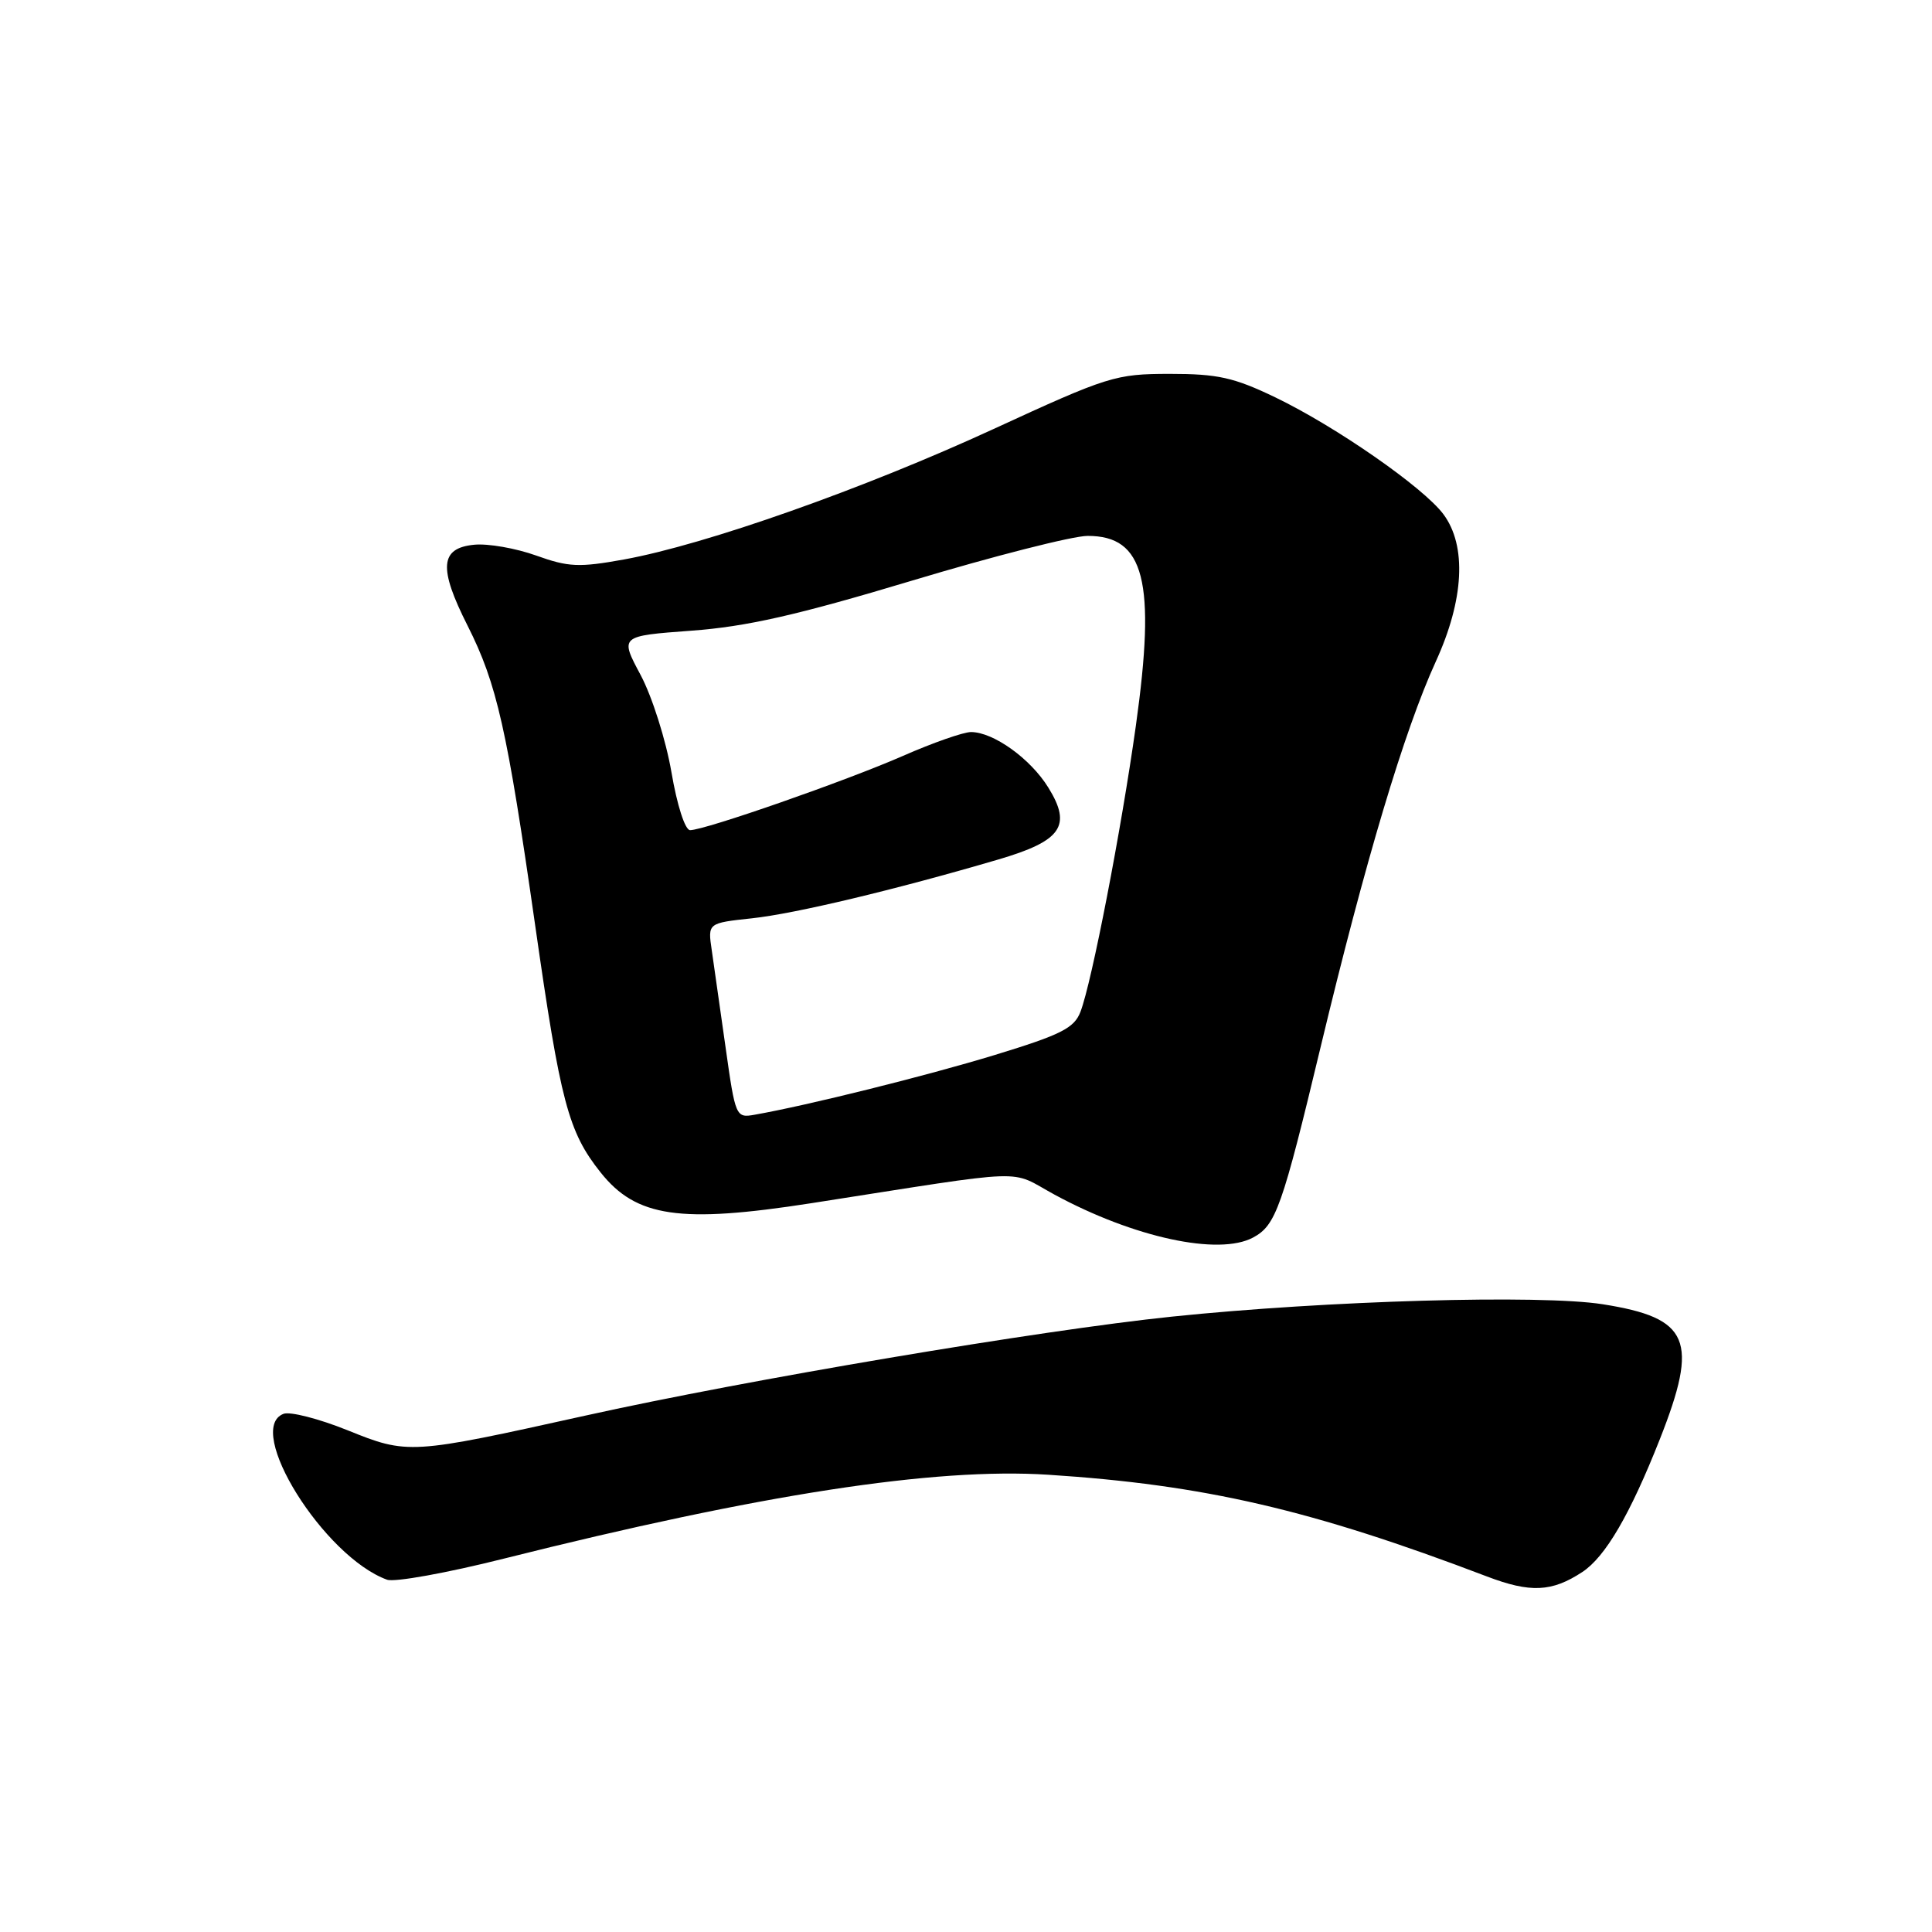 <?xml version="1.0" encoding="UTF-8" standalone="no"?>
<!DOCTYPE svg PUBLIC "-//W3C//DTD SVG 1.1//EN" "http://www.w3.org/Graphics/SVG/1.1/DTD/svg11.dtd" >
<svg xmlns="http://www.w3.org/2000/svg" xmlns:xlink="http://www.w3.org/1999/xlink" version="1.1" viewBox="0 0 256 256">
 <g >
 <path fill="currentColor"
d=" M 209.65 208.31 C 212.71 206.31 215.99 200.69 219.93 190.72 C 225.13 177.55 223.90 174.64 212.37 172.82 C 204.14 171.52 175.85 172.33 155.29 174.46 C 137.82 176.27 98.99 182.82 77.50 187.59 C 54.30 192.73 54.06 192.75 46.01 189.50 C 42.23 187.98 38.43 187.01 37.57 187.34 C 32.34 189.34 42.93 206.30 51.29 209.32 C 52.27 209.68 59.25 208.42 66.79 206.52 C 100.73 198.00 123.83 194.44 138.89 195.41 C 159.60 196.75 173.79 200.04 197.00 208.88 C 202.77 211.08 205.61 210.96 209.65 208.31 Z  M 166.04 163.98 C 169.06 162.36 169.88 160.05 175.01 138.65 C 180.89 114.14 186.08 96.78 190.25 87.66 C 194.00 79.47 194.37 72.32 191.26 68.14 C 188.62 64.59 177.01 56.52 169.00 52.66 C 163.49 50.01 161.36 49.54 155.00 49.54 C 147.80 49.55 146.86 49.84 131.64 56.85 C 114.43 64.78 93.48 72.17 82.70 74.13 C 76.73 75.21 75.32 75.15 71.04 73.61 C 68.36 72.65 64.67 72.00 62.84 72.18 C 58.30 72.62 58.08 75.24 61.96 82.91 C 65.85 90.63 67.18 96.53 70.92 122.66 C 74.27 146.07 75.30 149.97 79.58 155.35 C 84.30 161.29 90.10 162.14 107.50 159.43 C 137.14 154.81 133.52 154.93 139.74 158.30 C 150.24 163.99 161.49 166.42 166.04 163.98 Z  M 96.15 138.83 C 95.42 133.70 94.60 127.88 94.31 125.90 C 93.78 122.31 93.78 122.31 99.64 121.68 C 105.34 121.07 118.58 117.91 132.24 113.90 C 140.67 111.43 142.06 109.44 138.91 104.36 C 136.55 100.53 131.64 97.01 128.67 97.00 C 127.66 97.00 123.61 98.42 119.67 100.15 C 112.08 103.48 93.40 110.00 91.44 110.00 C 90.78 110.00 89.72 106.73 88.97 102.32 C 88.24 98.08 86.41 92.31 84.89 89.45 C 82.12 84.27 82.12 84.27 91.61 83.57 C 98.93 83.03 105.60 81.52 120.80 76.95 C 131.63 73.69 142.12 71.02 144.10 71.01 C 151.66 70.99 153.19 77.00 150.51 96.15 C 148.58 109.95 144.67 130.15 143.17 134.06 C 142.34 136.23 140.62 137.10 131.85 139.78 C 122.66 142.58 107.02 146.47 99.98 147.71 C 97.51 148.15 97.44 147.98 96.15 138.83 Z "/>
</g>
</svg>